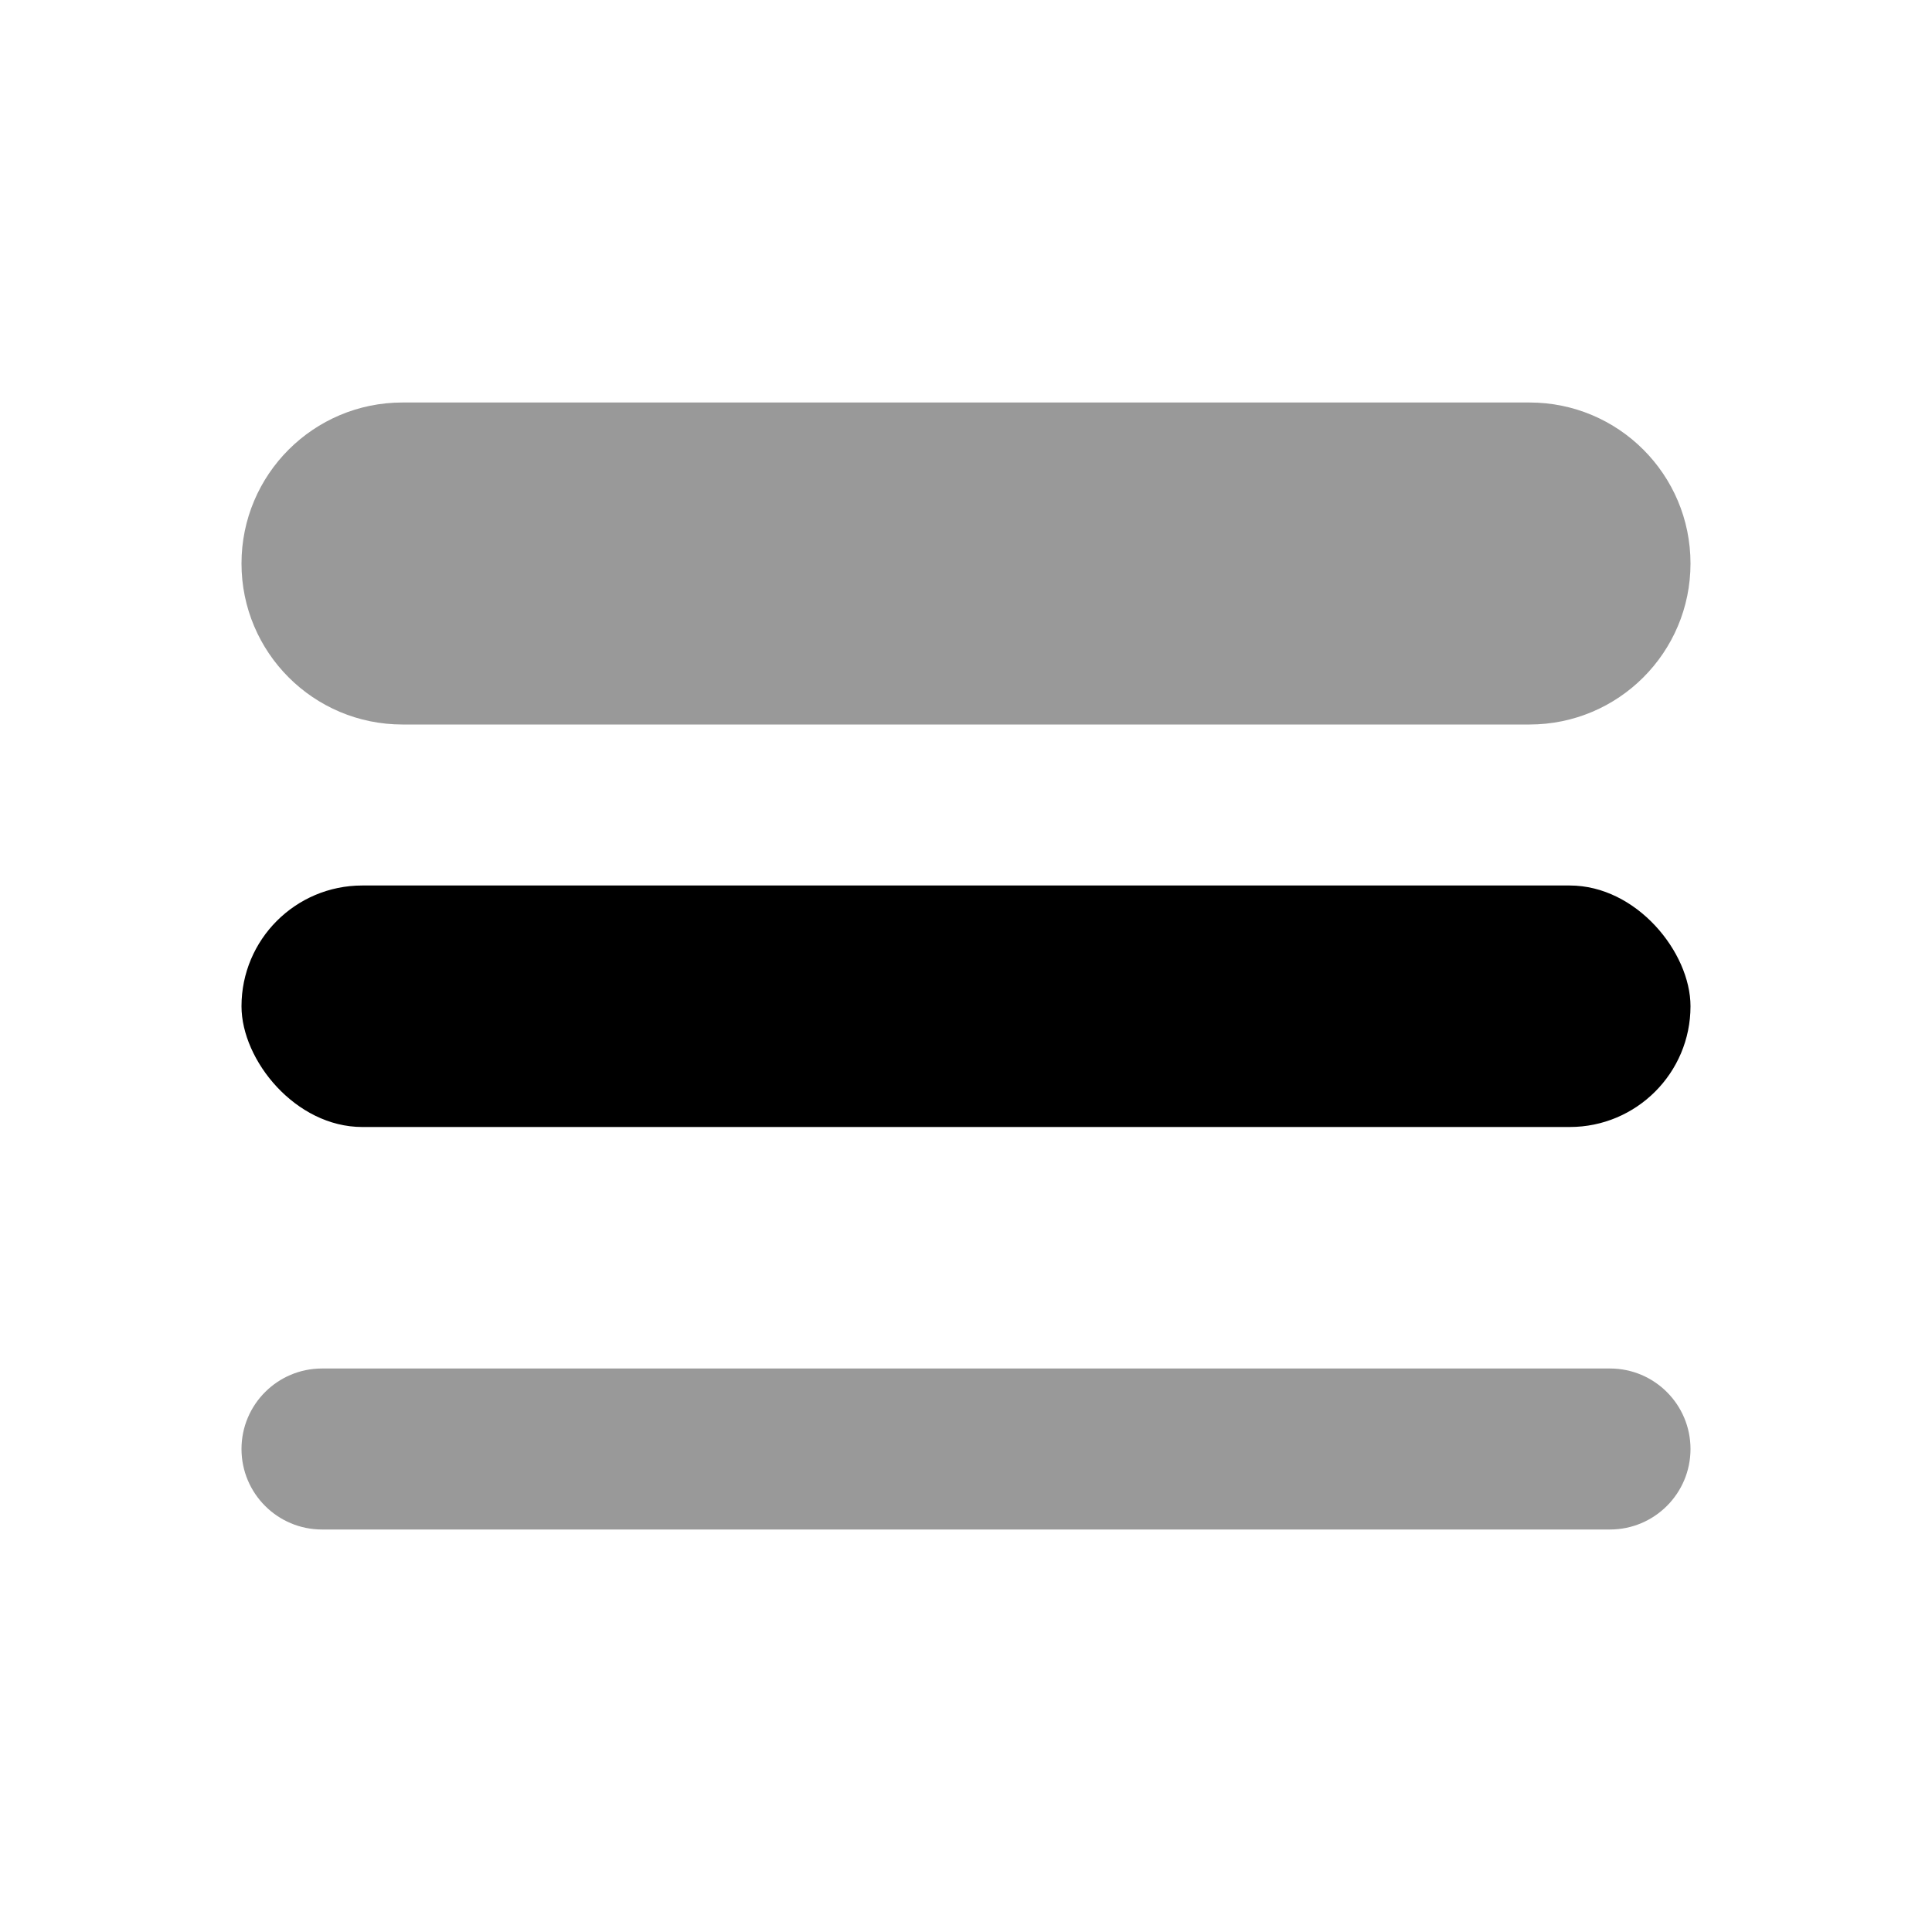 <svg width="24" height="24" viewBox="0 0 24 24" fill="none" xmlns="http://www.w3.org/2000/svg">
<path fill-rule="evenodd" clip-rule="evenodd" d="M5 5C3.895 5 3 5.895 3 7C3 8.105 3.895 9 5 9H19C20.105 9 21 8.105 21 7C21 5.895 20.105 5 19 5H5ZM4 17C3.448 17 3 17.448 3 18C3 18.552 3.448 19 4 19H20C20.552 19 21 18.552 21 18C21 17.448 20.552 17 20 17H4Z" fill="black" fill-opacity="0.4"/>
<rect x="3" y="11" width="18" height="3" rx="1.5" fill="black"/>
</svg>
